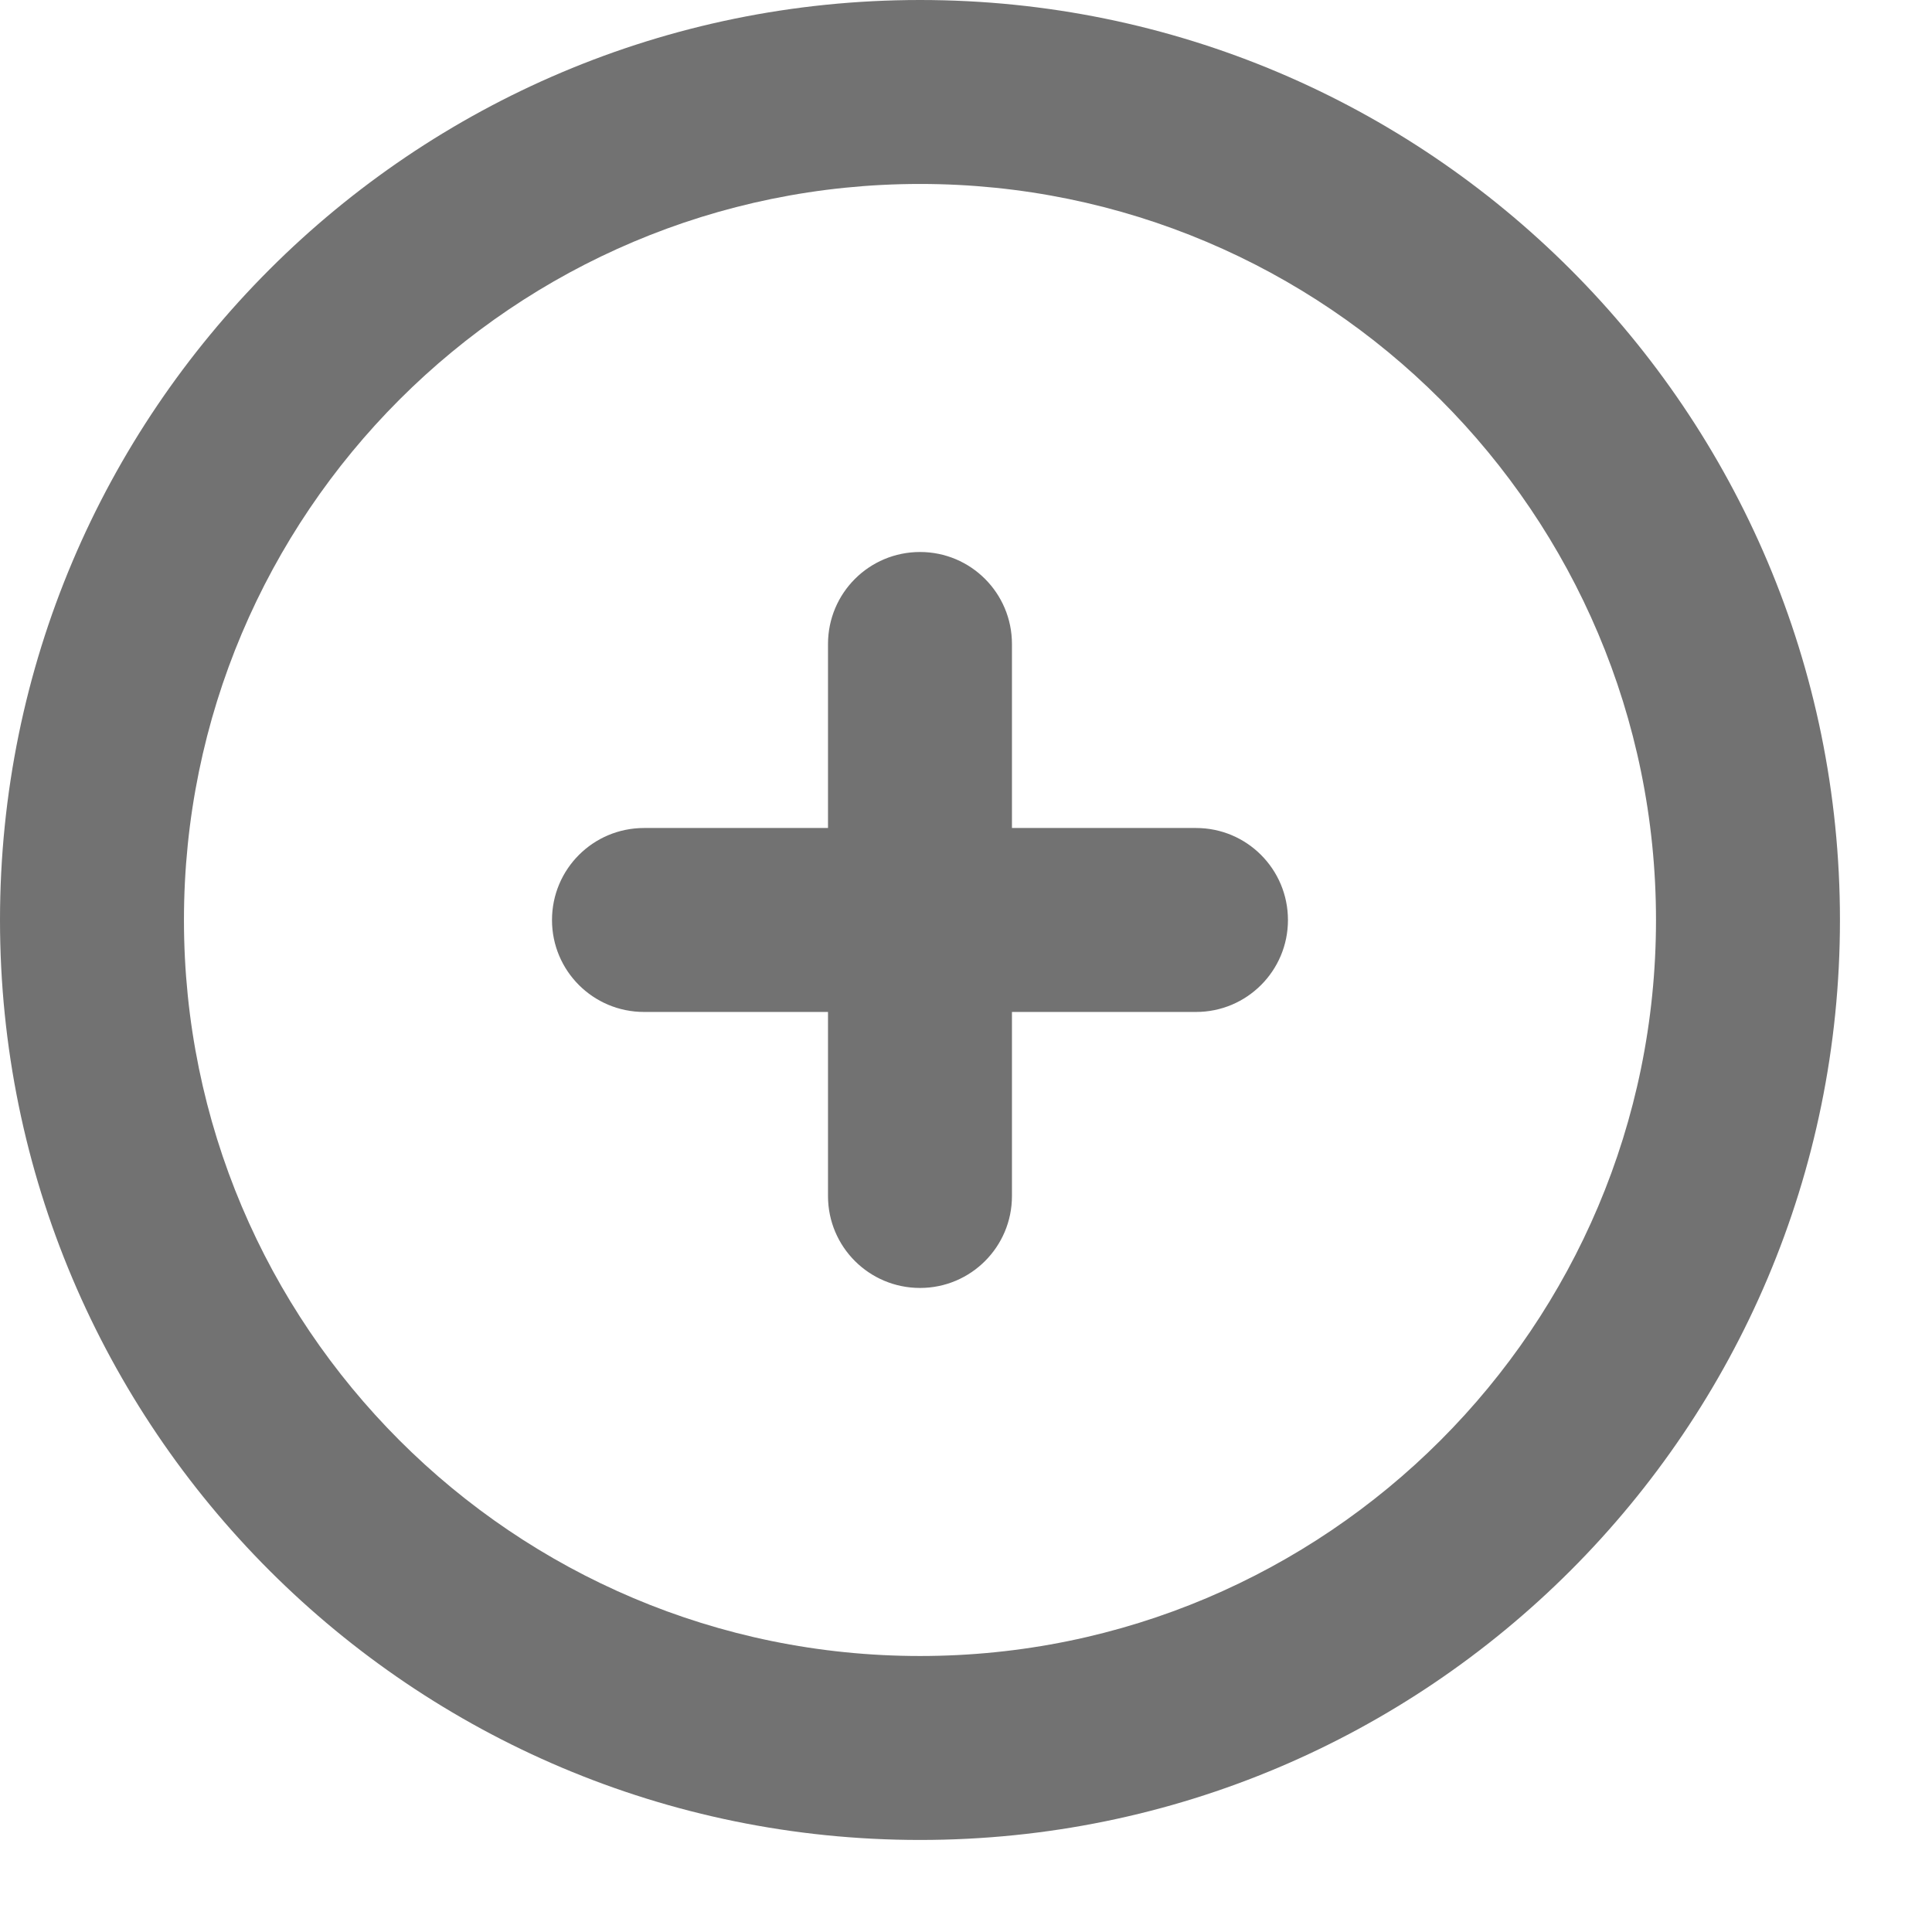<svg preserveAspectRatio="none" width="100%" height="100%" overflow="visible" style="display: block;" viewBox="0 0 14 14" fill="none" xmlns="http://www.w3.org/2000/svg">
<path id="Icon (Stroke)" fill-rule="evenodd" clip-rule="evenodd" d="M6.667 1.333C3.721 1.333 1.333 3.721 1.333 6.667C1.333 9.612 3.721 12 6.667 12C9.612 12 12 9.612 12 6.667C12 3.721 9.612 1.333 6.667 1.333ZM0 6.667C0 2.985 2.985 0 6.667 0C10.349 0 13.333 2.985 13.333 6.667C13.333 10.349 10.349 13.333 6.667 13.333C2.985 13.333 0 10.349 0 6.667ZM6.667 4C7.035 4 7.333 4.298 7.333 4.667V6H8.667C9.035 6 9.333 6.298 9.333 6.667C9.333 7.035 9.035 7.333 8.667 7.333H7.333V8.667C7.333 9.035 7.035 9.333 6.667 9.333C6.298 9.333 6 9.035 6 8.667V7.333H4.667C4.298 7.333 4 7.035 4 6.667C4 6.298 4.298 6 4.667 6H6V4.667C6 4.298 6.298 4 6.667 4Z" fill="#727272"/>
</svg>
